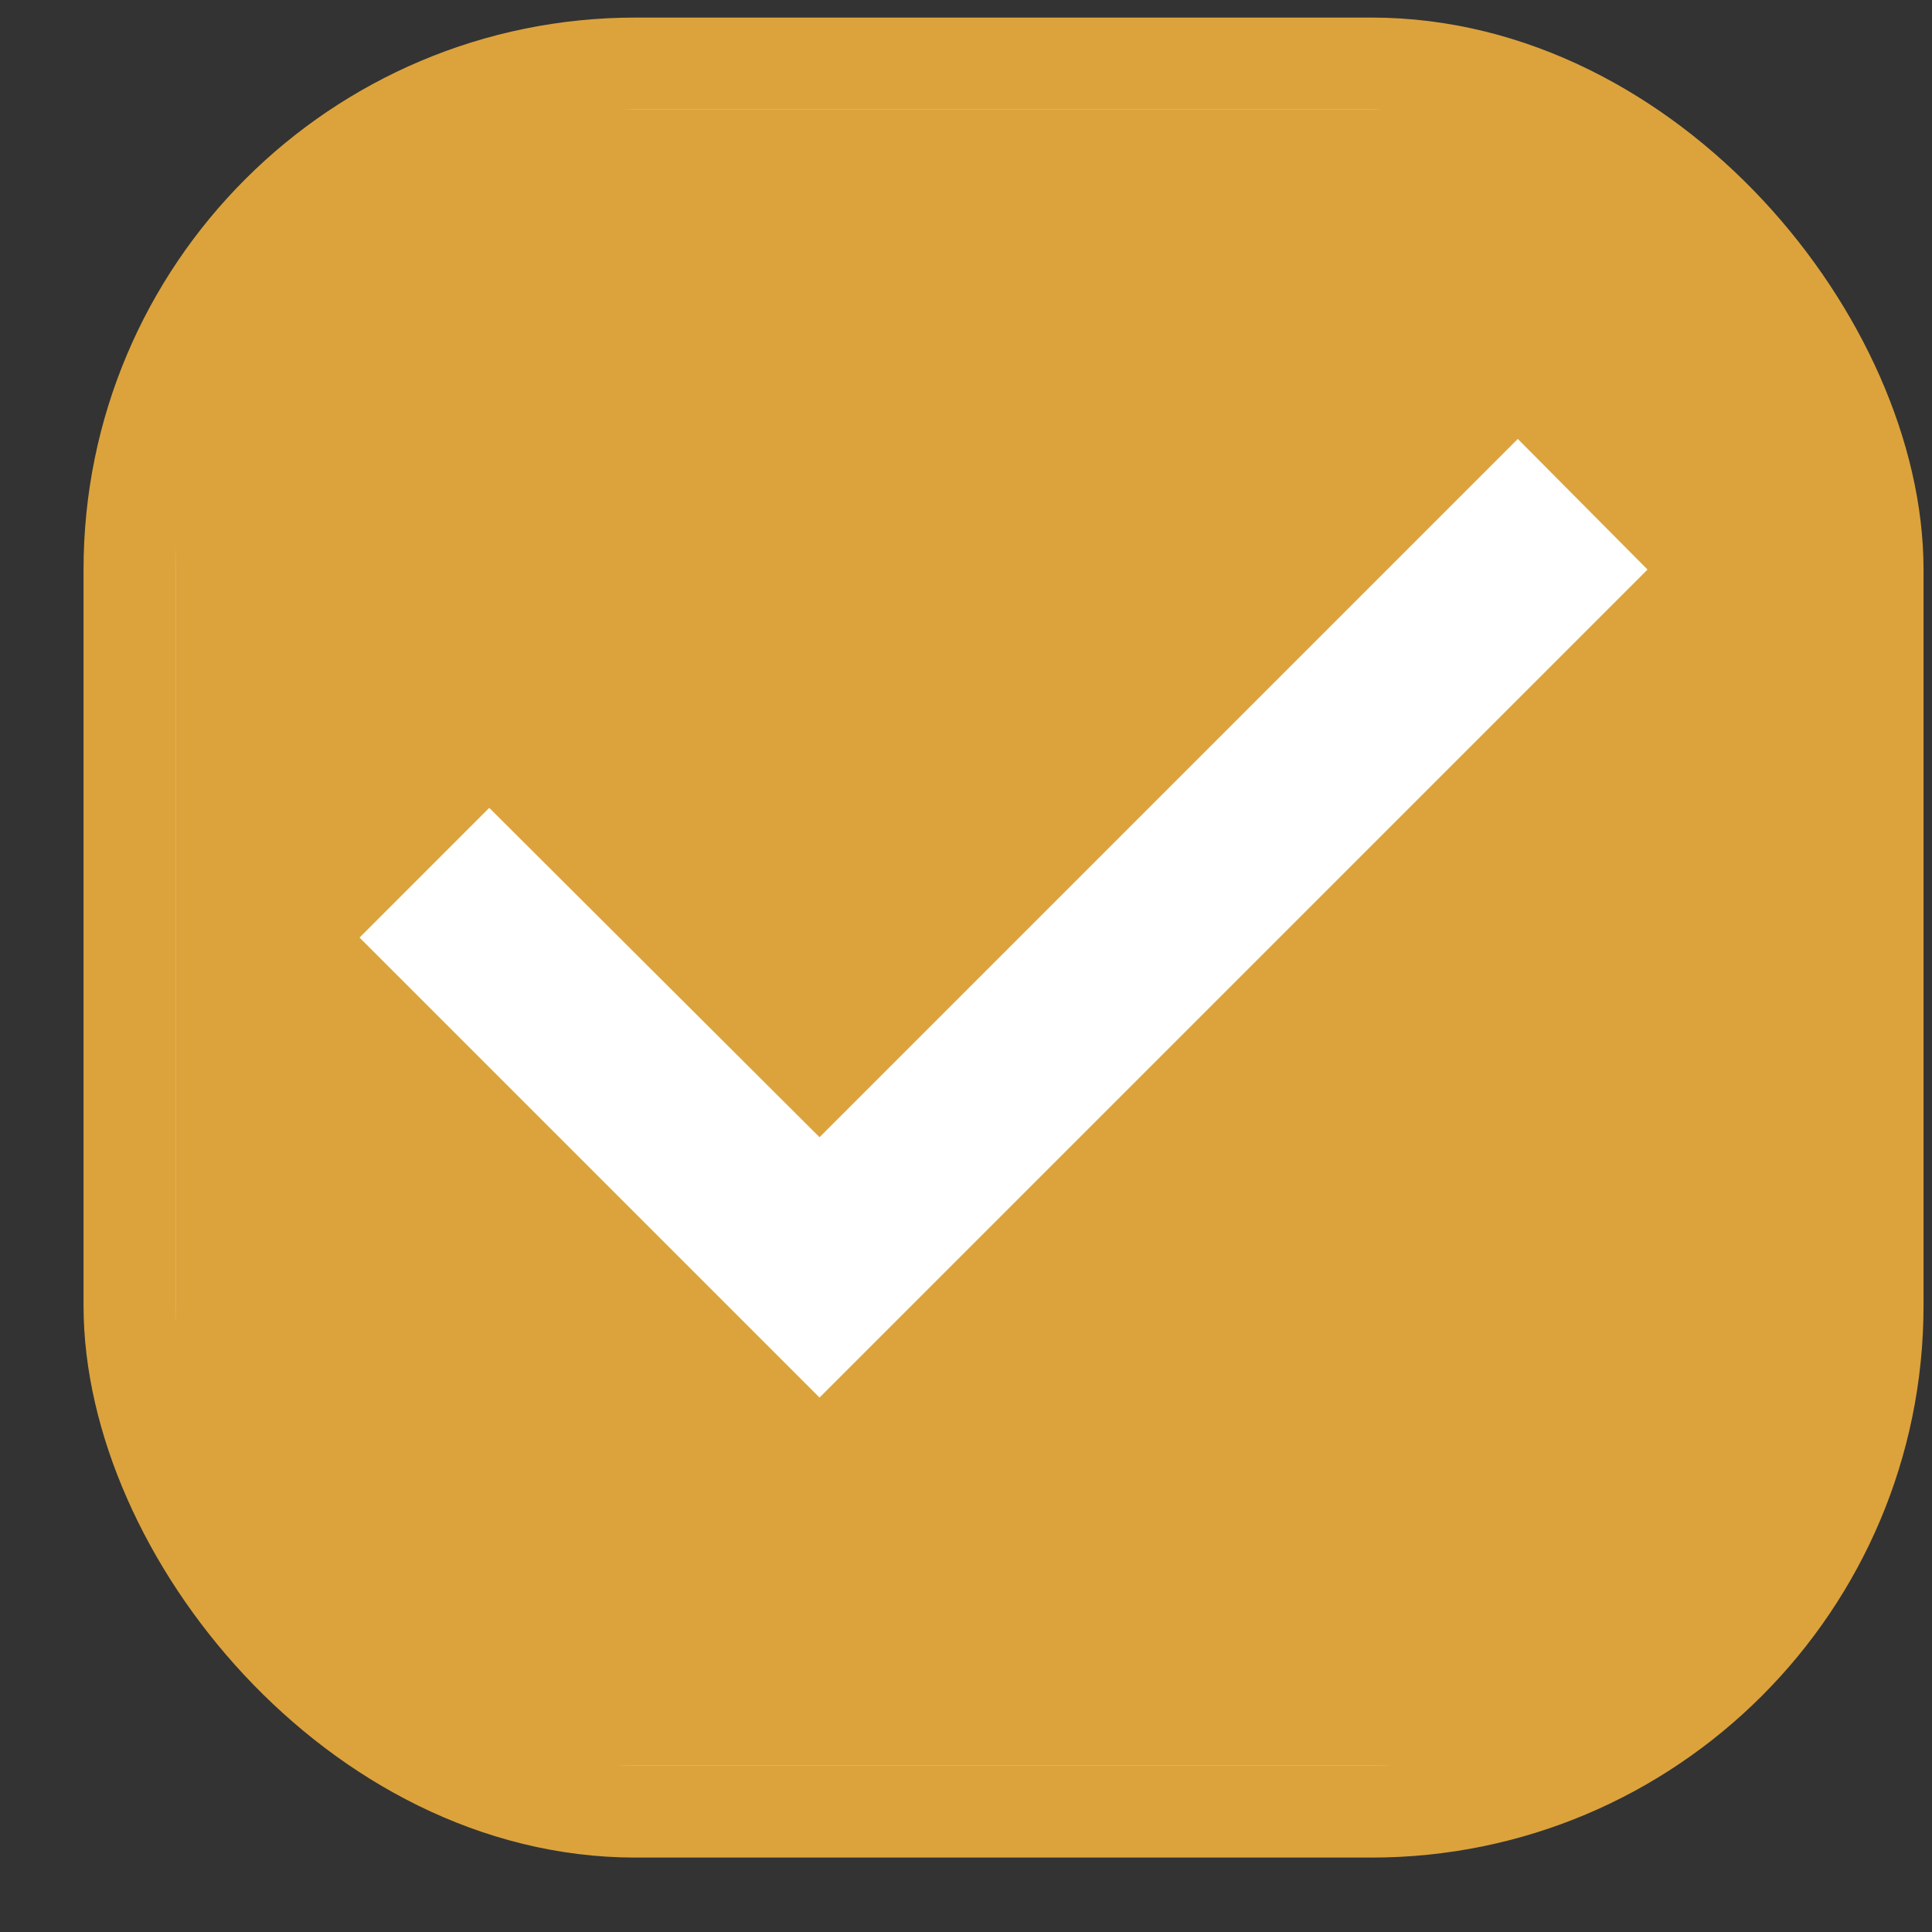 <svg width="21" height="21" viewBox="0 0 21 21" fill="none" xmlns="http://www.w3.org/2000/svg">
<rect x="0" y="0" width="21" height="21" fill="#333333" stroke="none"/>
<rect x="1.408" y="0.691" width="19" height="19" rx="5.5" fill="white"/>
<path d="M17.908 1.191H3.908C2.663 2.548 2.71 2.175 1.908 3.191V17.192C3.036 18.099 3.175 18.378 3.908 19.192H17.908C19.006 18.611 18.587 17.913 19.908 17.192V3.191C19.146 2.222 18.866 1.989 17.908 1.191ZM8.908 15.191L3.908 10.191L5.318 8.781L8.908 12.361L16.498 4.771L17.908 6.191L8.908 15.191Z" fill="#DCA33C"/>
<rect x="1.408" y="0.691" width="19" height="19" rx="5.5" stroke="#DCA33C"/>
</svg>
